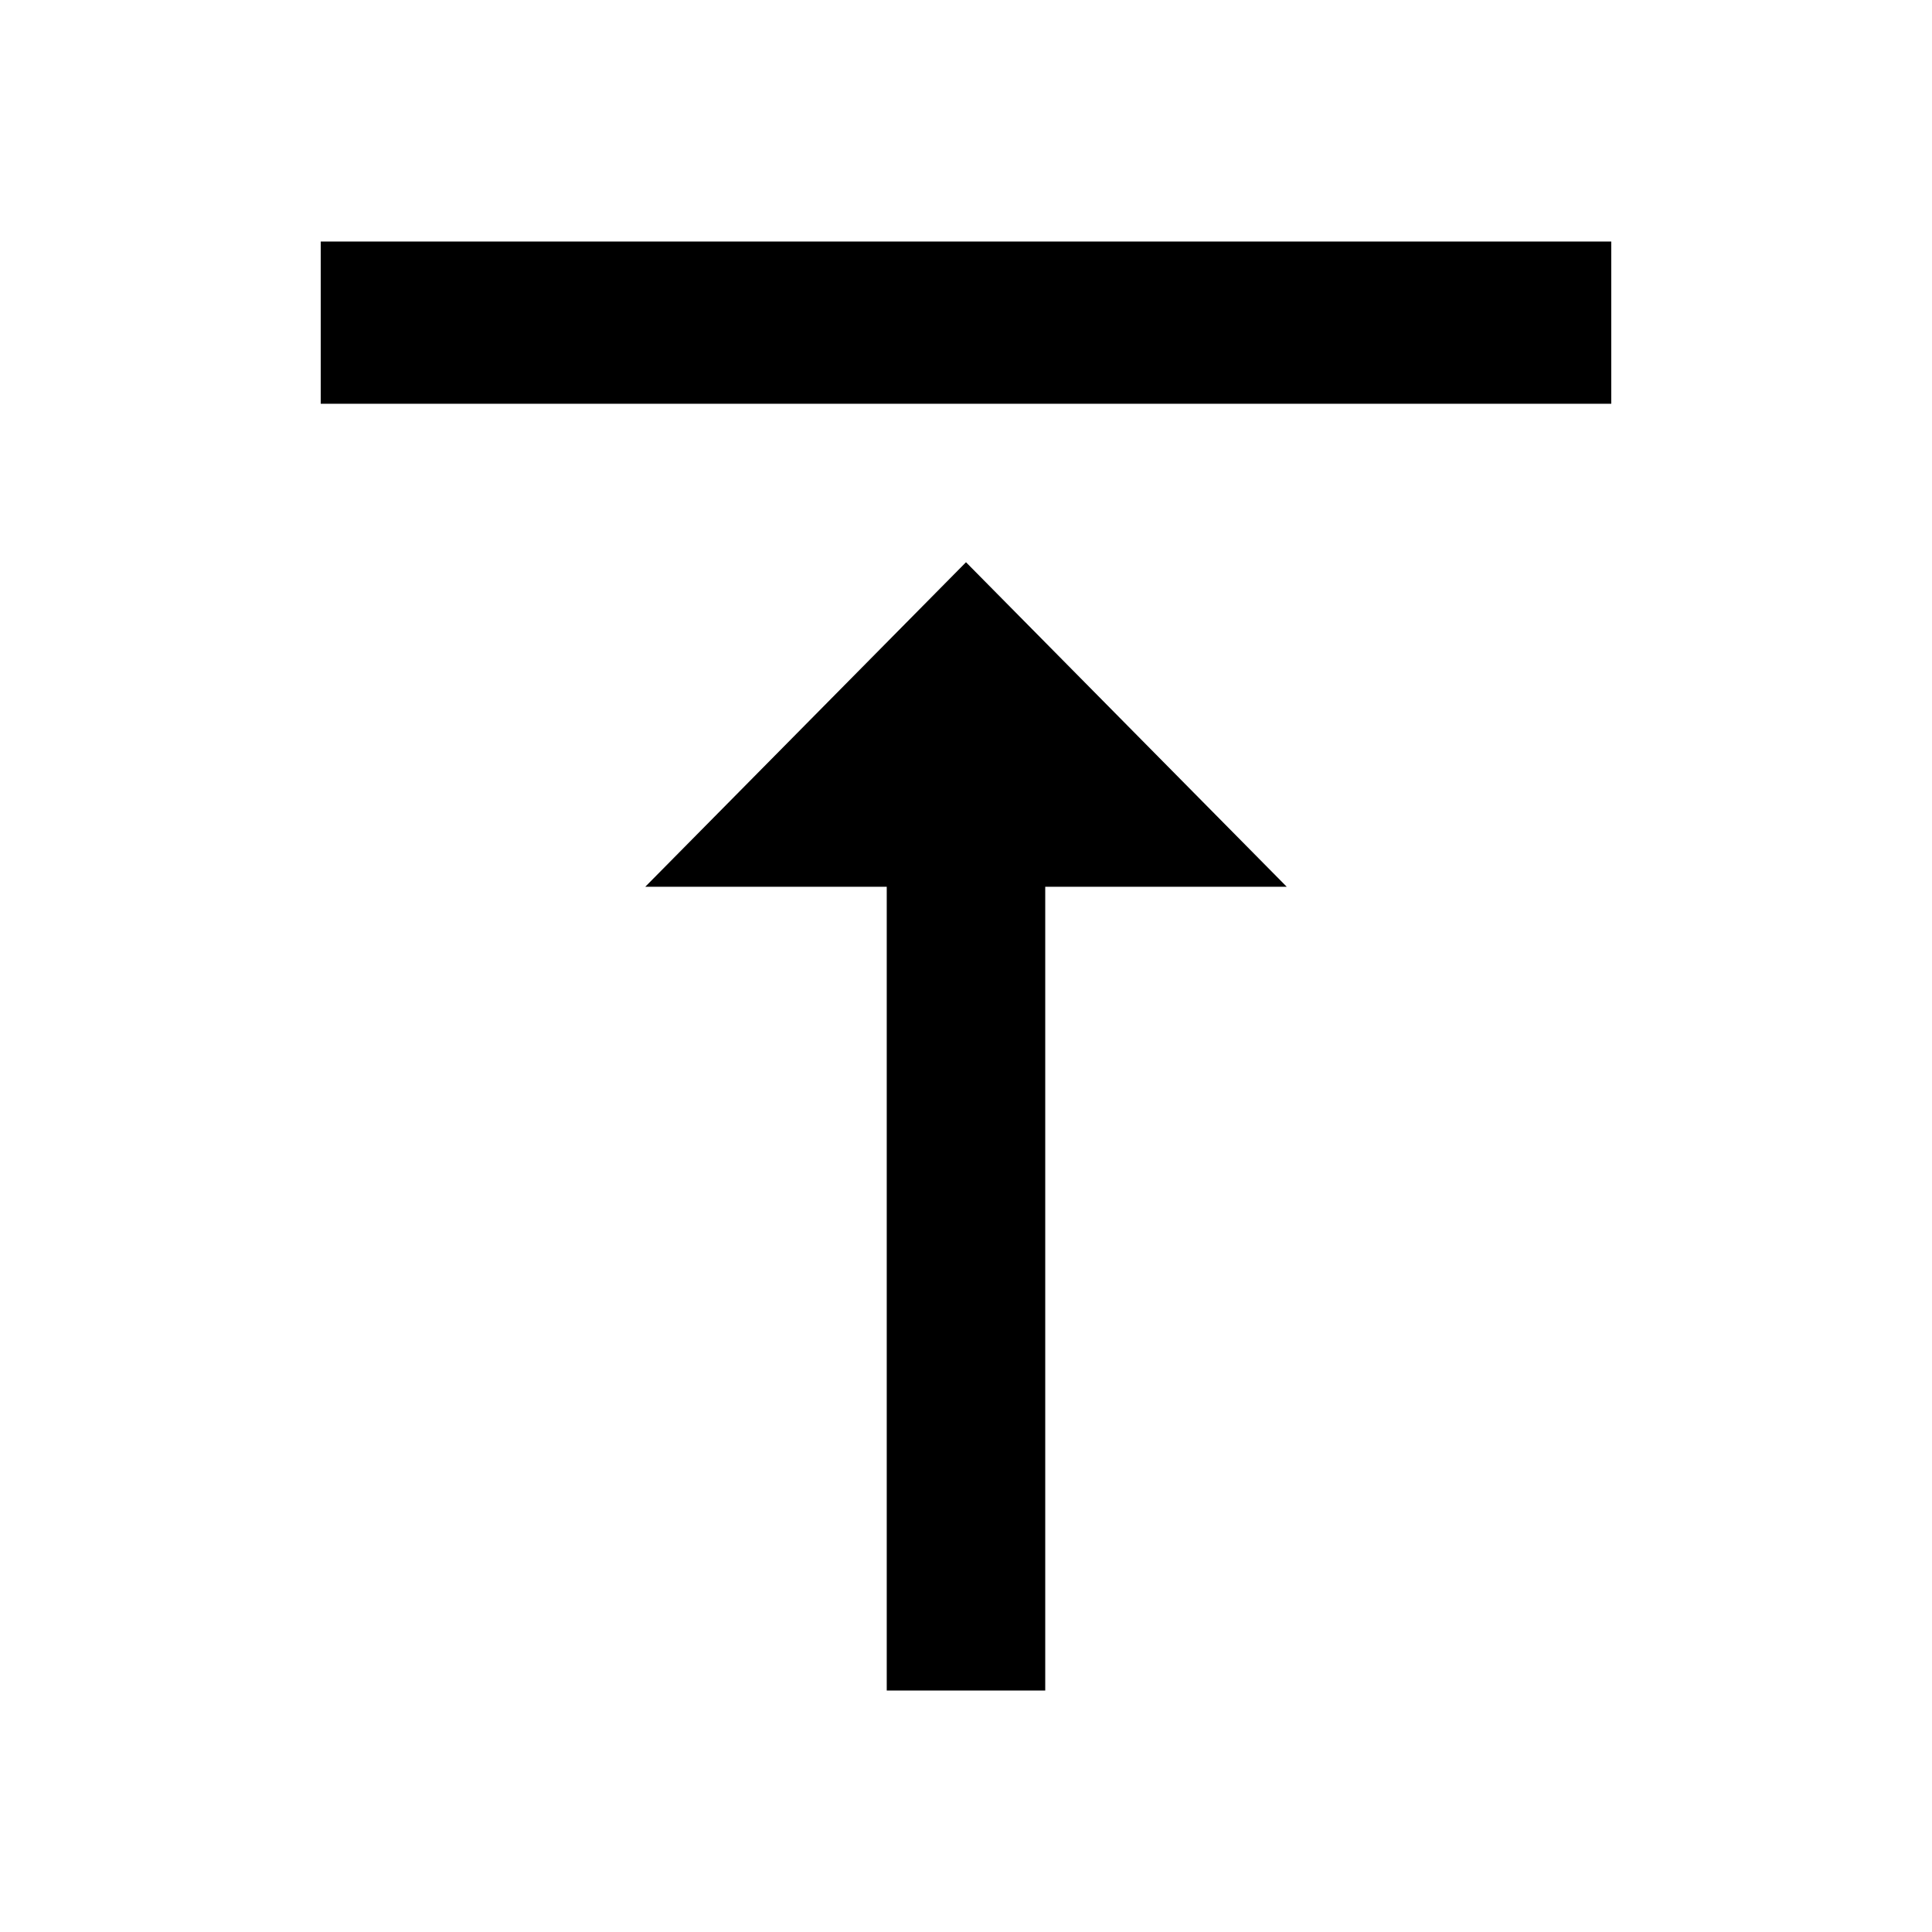 <?xml version="1.0" encoding="utf-8"?>
<!-- Generated by IcoMoon.io -->
<!DOCTYPE svg PUBLIC "-//W3C//DTD SVG 1.1//EN" "http://www.w3.org/Graphics/SVG/1.1/DTD/svg11.dtd">
<svg version="1.1" xmlns="http://www.w3.org/2000/svg" xmlns:xlink="http://www.w3.org/1999/xlink" width="80" height="80" viewBox="0 0 80 80">
<path d="M13.281 10h53.438v6.719h-53.438v-6.719zM26.719 36.719l13.281-13.438 13.281 13.438h-10v33.281h-6.563v-33.281h-10z"></path>
</svg>
